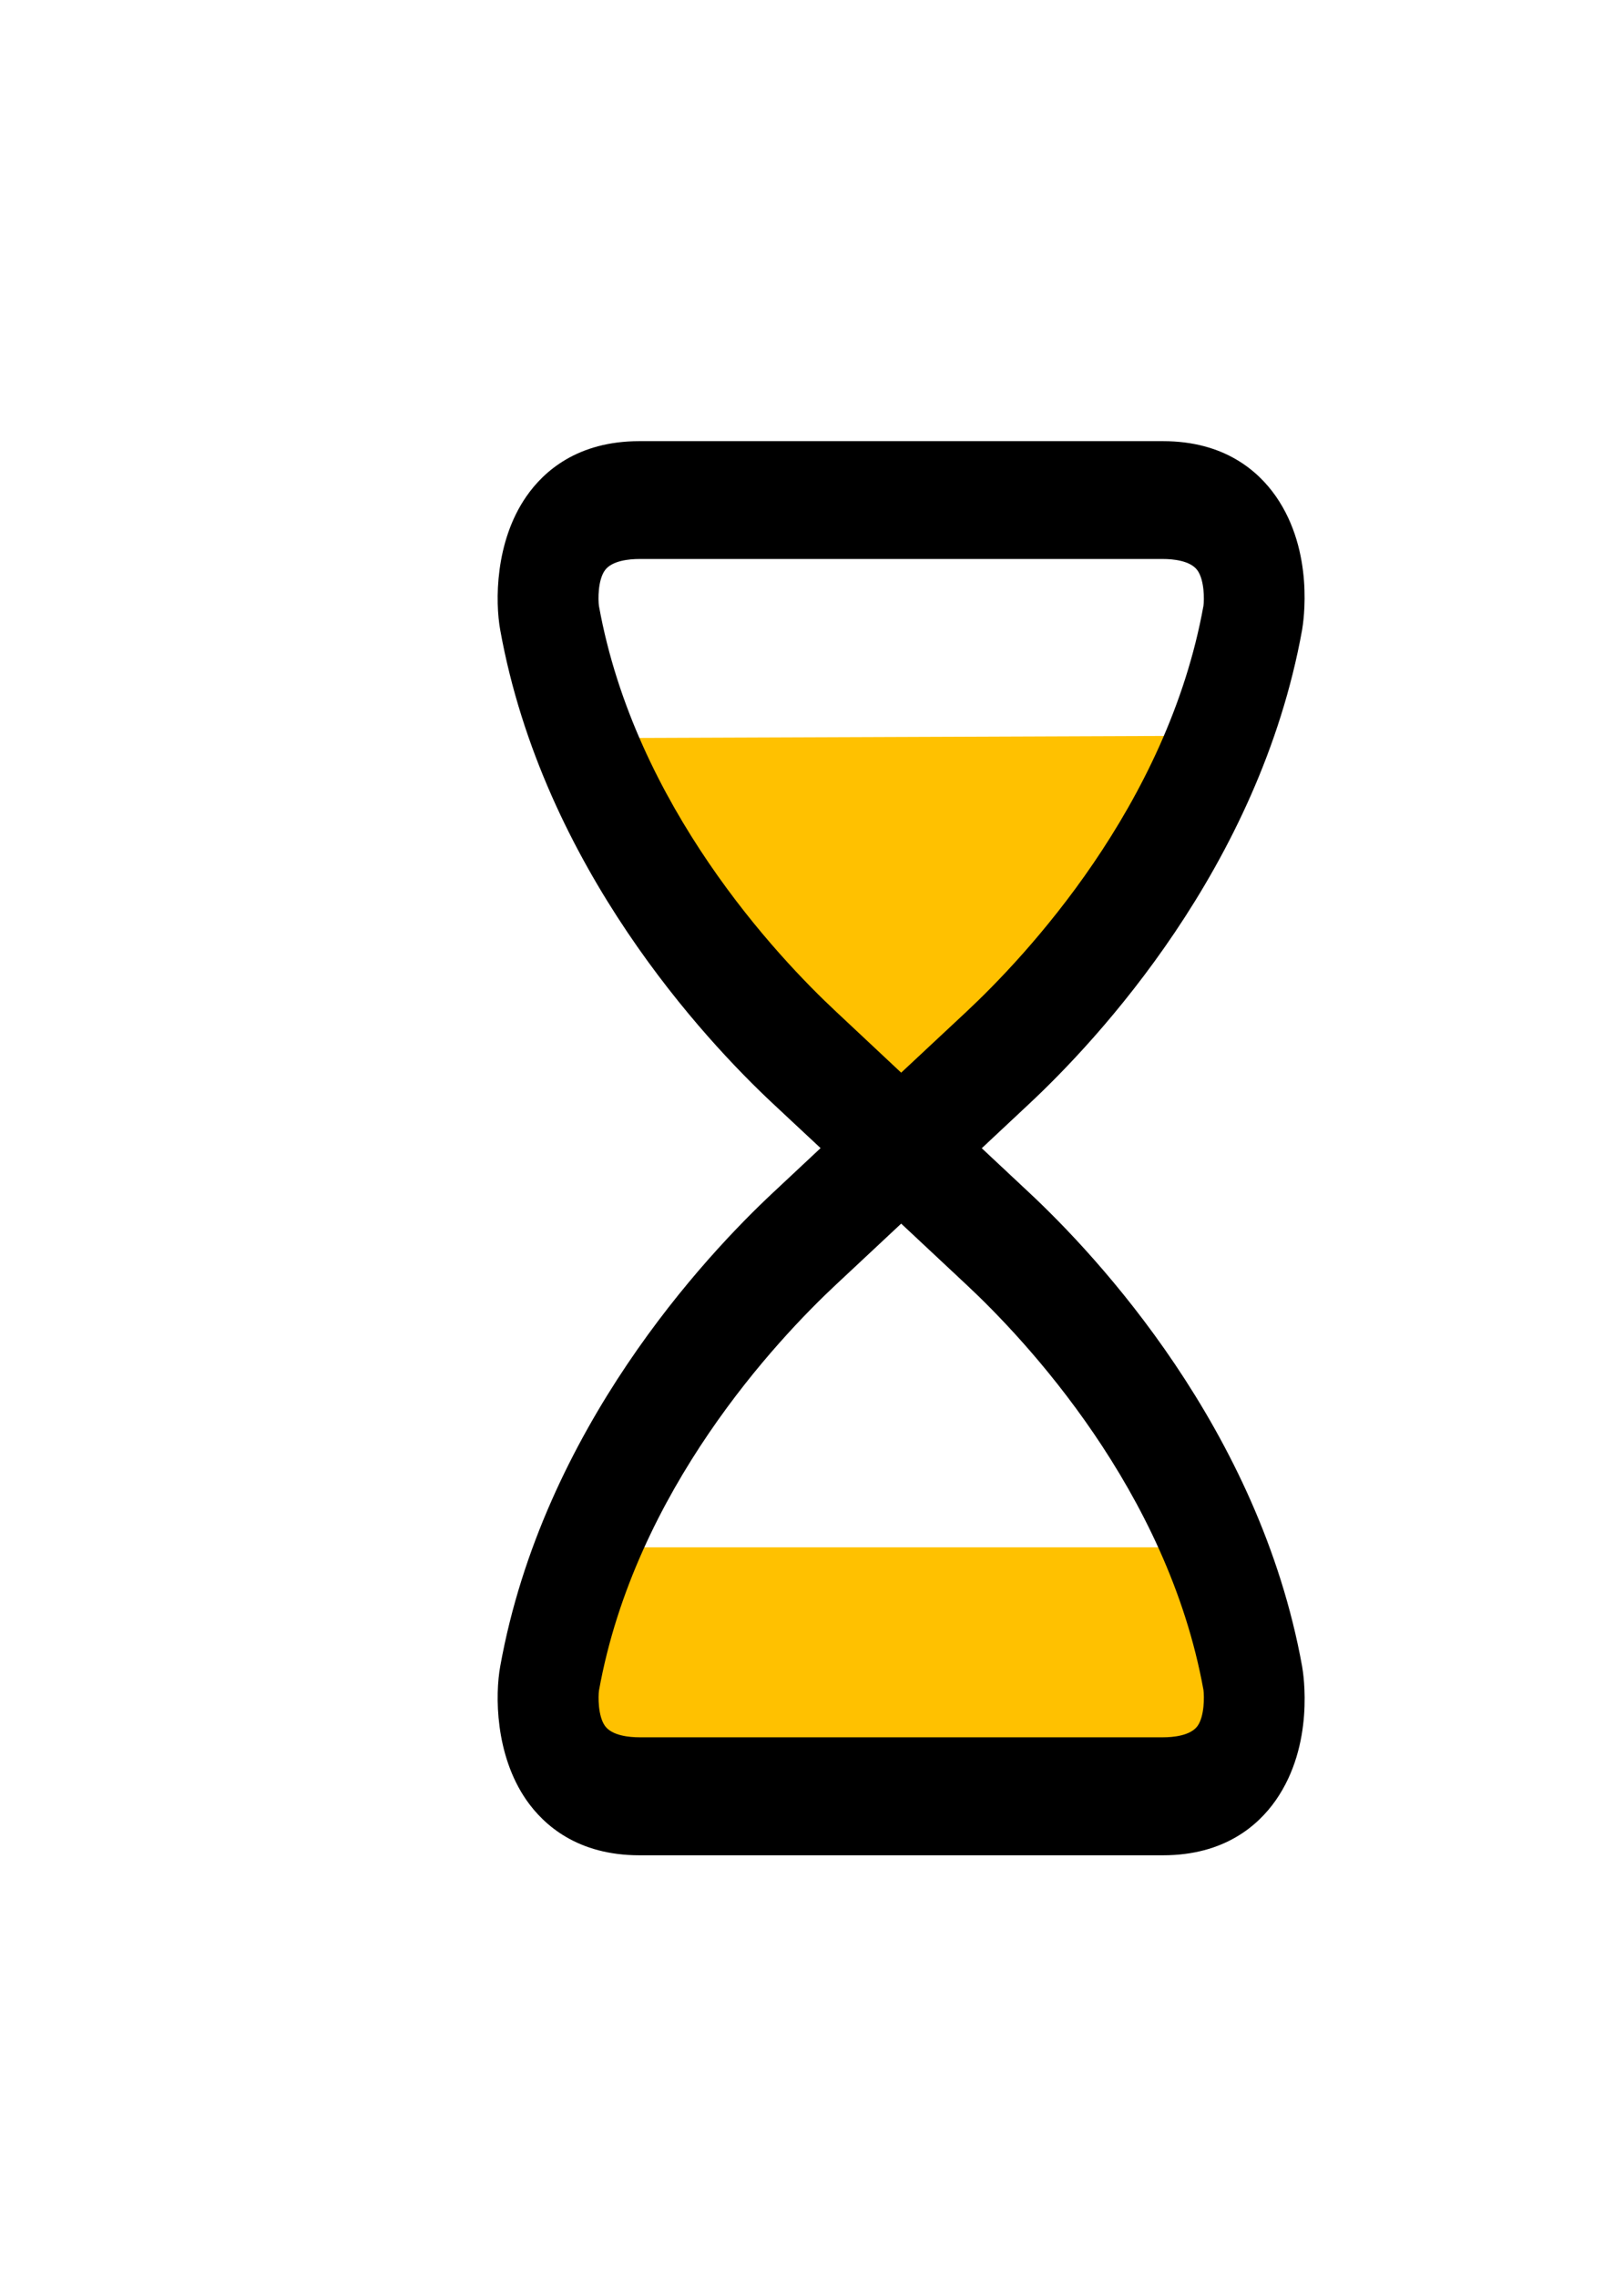 <svg version="1.1" xmlns="http://www.w3.org/2000/svg" xmlns:xlink="http://www.w3.org/1999/xlink" width="110.579" height="155.024" viewBox="0,0,110.579,155.024"><g transform="translate(-177.218,-102.356)"><g data-paper-data="{&quot;isPaintingLayer&quot;:true}" fill-rule="nonzero" stroke="none" stroke-linejoin="miter" stroke-miterlimit="10" stroke-dasharray="" stroke-dashoffset="0" style="mix-blend-mode: normal"><path d="M216.101,223.19v-15.483h46.166v15.483z" fill="#ffc100" stroke-width="0" stroke-linecap="butt"/><path d="M217.045,152.612l43.065,-0.162l-19.285,30.817l-21.315,-30.168" fill="#ffc100" stroke-width="0" stroke-linecap="round"/><path d="M211.279,215.805c2.912,-16.159 13.976,-27.954 18.599,-32.27l3.214,-3.009l-3.214,-3.001c-4.622,-4.317 -15.68,-16.111 -18.599,-32.27c-0.35,-1.926 -0.364,-6.01 1.779,-9.099c1.188,-1.717 3.489,-3.763 7.692,-3.763h35.659c4.189,0 6.483,2.038 7.678,3.747c2.644,3.795 1.882,8.569 1.793,9.099c-2.919,16.175 -13.976,27.97 -18.599,32.286l-3.214,3.009l3.214,3.009c4.622,4.317 15.68,16.111 18.599,32.27c0.096,0.538 0.852,5.32 -1.793,9.115c-1.195,1.709 -3.489,3.747 -7.678,3.747h-35.659c-4.196,0 -6.497,-2.046 -7.692,-3.763c-2.143,-3.097 -2.129,-7.181 -1.779,-9.107zM218.003,143.625c2.452,13.592 12.122,23.862 16.167,27.633l4.409,4.132l4.416,-4.124c4.045,-3.779 13.709,-14.041 16.167,-27.665c0.055,-0.377 0.076,-1.741 -0.412,-2.415c-0.481,-0.666 -1.676,-0.77 -2.342,-0.77h-35.659c-0.666,0 -1.861,0.104 -2.342,0.77c-0.488,0.674 -0.467,2.022 -0.405,2.439zM234.17,189.792c-4.045,3.779 -13.715,14.041 -16.167,27.665c-0.055,0.385 -0.076,1.741 0.412,2.415c0.481,0.666 1.676,0.77 2.342,0.77h35.659c0.666,0 1.861,-0.104 2.342,-0.77c0.481,-0.674 0.46,-2.03 0.405,-2.447c-2.452,-13.584 -12.122,-23.854 -16.167,-27.625l-4.416,-4.132l-4.409,4.124z" fill="#000000" stroke-width="1" stroke-linecap="butt"/><path d="M177.218,257.38v-155.024h110.579v155.024z" fill="none" stroke-width="0" stroke-linecap="butt"/></g></g></svg>